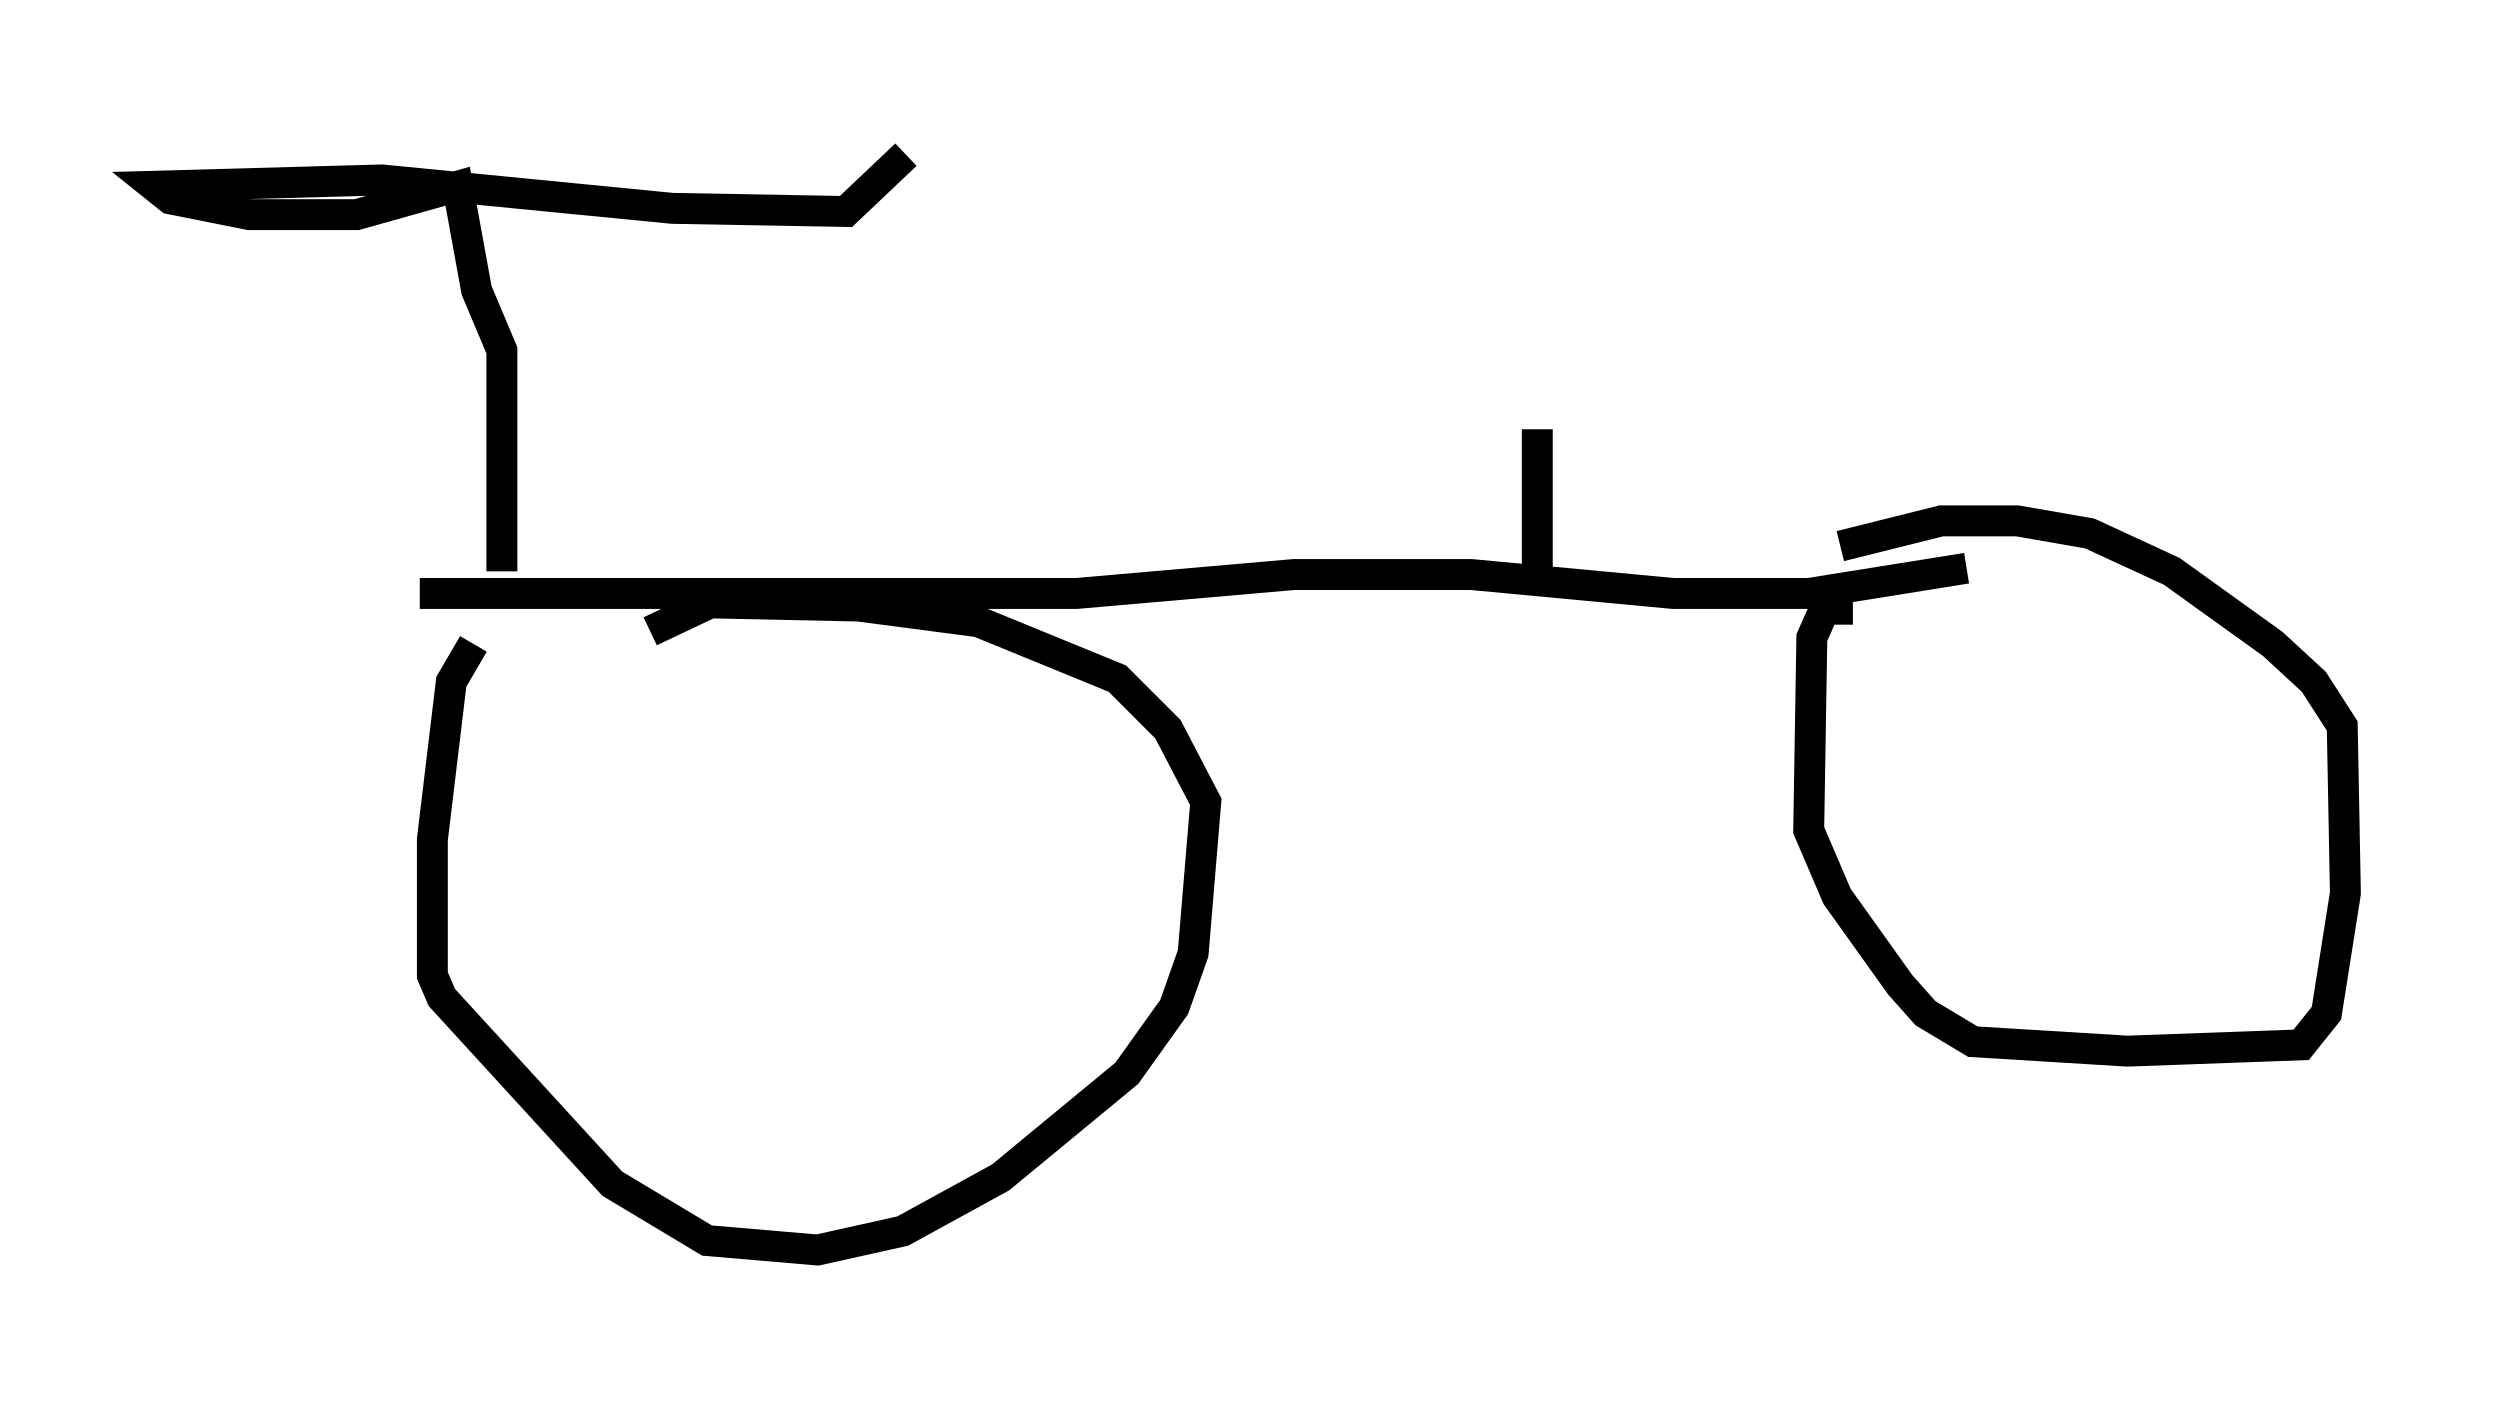 <?xml version="1.0" encoding="utf-8" ?>
<svg baseProfile="full" height="45.423" version="1.1" width="80.847" xmlns="http://www.w3.org/2000/svg" xmlns:ev="http://www.w3.org/2001/xml-events" xmlns:xlink="http://www.w3.org/1999/xlink"><defs /><rect fill="white" height="45.423" width="80.847" x="0" y="0" /><path d="M17.556, 20.619 m-2.246, 0.204 l-0.715, 1.225 -0.613, 5.104 l0.0, 4.39 0.306, 0.715 l5.513, 6.023 3.063, 1.838 l3.573, 0.306 2.756, -0.613 l3.165, -1.735 4.083, -3.369 l1.531, -2.144 0.613, -1.735 l0.408, -4.9 -1.225, -2.348 l-1.633, -1.633 -4.492, -1.838 l-3.879, -0.51 -4.798, -0.102 l-1.94, 0.919 m38.894, -0.715 l-0.919, 0.0 -0.408, 0.919 l-0.102, 6.227 0.919, 2.144 l2.042, 2.858 0.817, 0.919 l1.531, 0.919 5.002, 0.306 l5.615, -0.204 0.817, -1.021 l0.613, -3.879 -0.102, -5.41 l-0.919, -1.429 -1.327, -1.225 l-3.267, -2.348 -2.654, -1.225 l-2.348, -0.408 -2.45, 0.0 l-3.267, 0.817 m-45.938, 1.531 l21.234, 0.0 7.044, -0.613 l5.717, 0.0 6.533, 0.613 l4.39, 0.0 5.104, -0.817 m-47.367, 0.102 l0.0, -7.146 -0.817, -1.94 l-0.613, -3.369 -3.267, 0.919 l-3.471, 0.0 -2.552, -0.51 l-0.51, -0.408 7.35, -0.204 l9.392, 0.919 5.615, 0.102 l1.94, -1.838 m20.417, 13.883 l0.0, -5.002 " fill="none" stroke="black" stroke-width="1" /></svg>